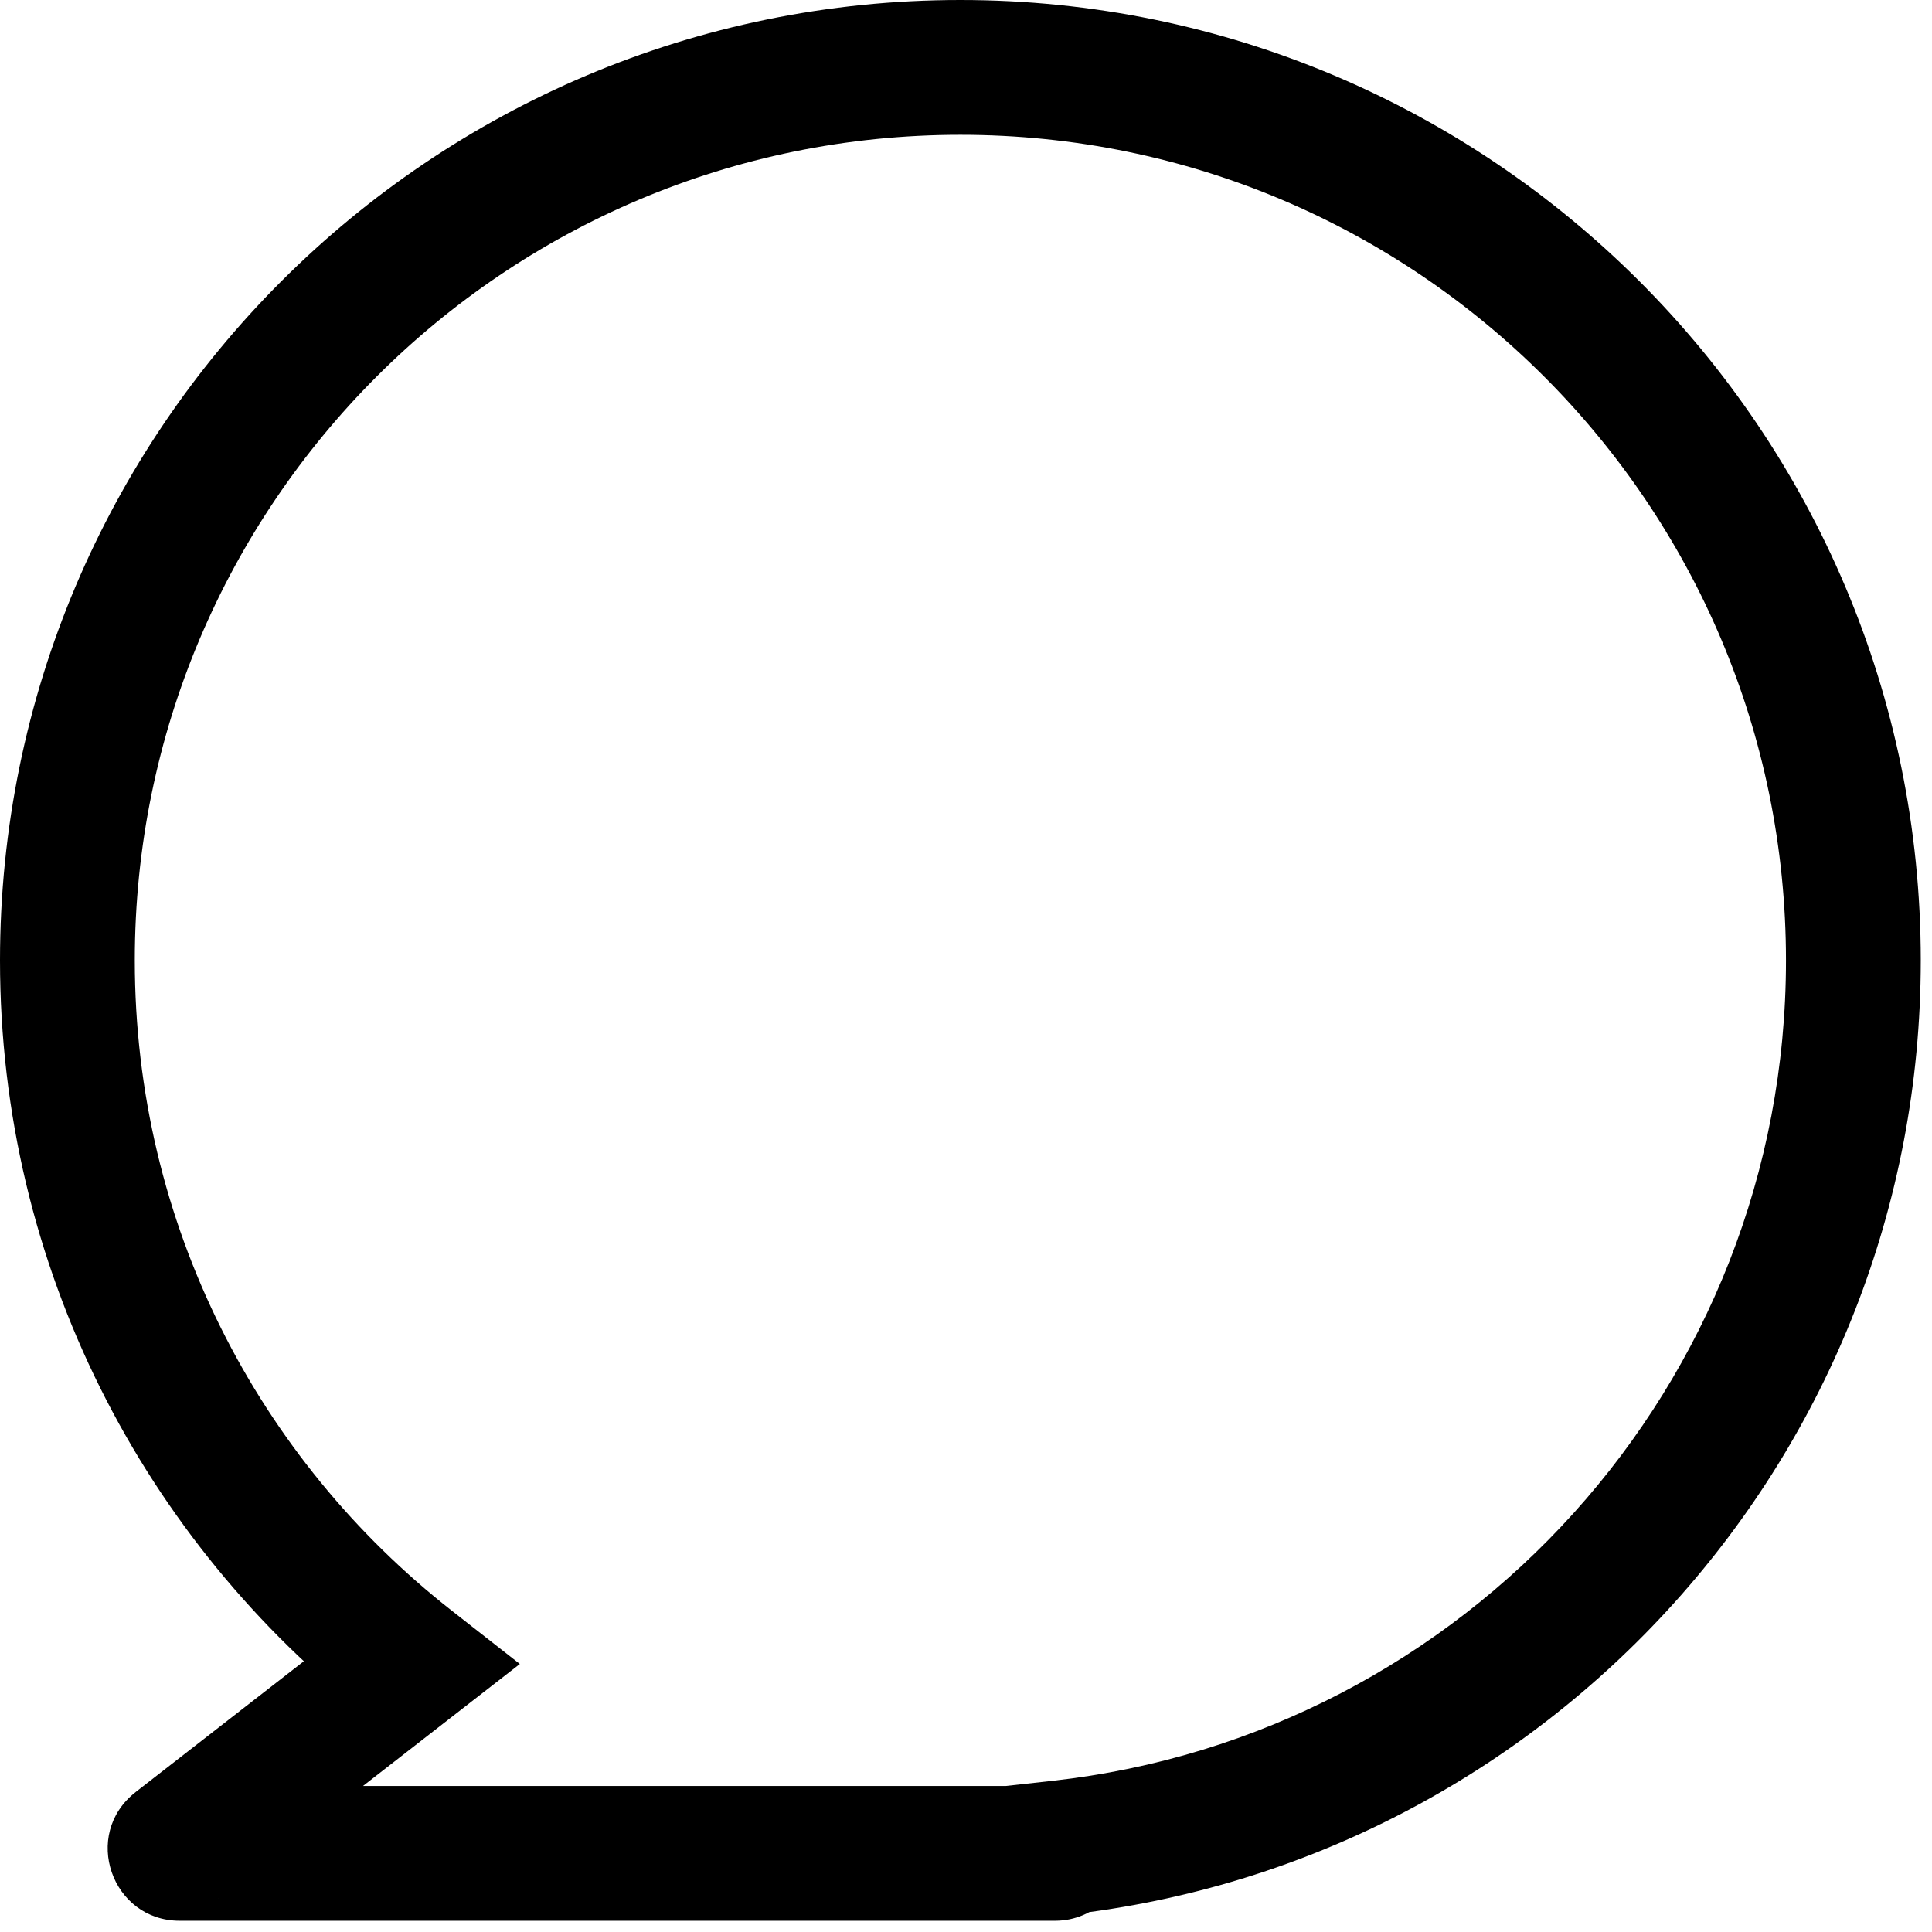 <svg width="43" height="43" viewBox="0 0 43 43" fill="none" xmlns="http://www.w3.org/2000/svg">
<path d="M23.583 41.127L23.418 39.636L22.083 39.784V41.127H23.583ZM23.583 41.15L25.083 41.156V41.15H23.583ZM23.483 41.25L23.483 42.75L23.484 42.75L23.483 41.25ZM3.938 41.071L3.017 39.887L3.017 39.888L3.938 41.071ZM9.132 37.031L10.053 38.215L11.57 37.035L10.057 35.85L9.132 37.031ZM21.375 1.5V3C31.523 3 39.75 11.227 39.75 21.375H41.25H42.75C42.75 9.57 33.18 0 21.375 0V1.5ZM41.25 21.375H39.75C39.75 30.832 32.604 38.621 23.418 39.636L23.583 41.127L23.748 42.618C34.437 41.436 42.75 32.379 42.75 21.375H41.25ZM23.583 41.127H22.083V41.15H23.583H25.083V41.127H23.583ZM23.583 41.15L22.083 41.145C22.086 40.38 22.705 39.751 23.482 39.75L23.483 41.25L23.484 42.75C24.372 42.749 25.08 42.03 25.083 41.156L23.583 41.15ZM23.483 41.25V39.75H4V41.25V42.75H23.483V41.25ZM4 41.25V39.75C5.328 39.75 5.915 41.433 4.86 42.255L3.938 41.071L3.017 39.888C1.812 40.827 2.482 42.75 4 42.75V41.25ZM3.938 41.071L4.859 42.255L10.053 38.215L9.132 37.031L8.211 35.847L3.017 39.887L3.938 41.071ZM9.132 37.031L10.057 35.85C5.758 32.484 3 27.252 3 21.375H1.5H0C0 28.214 3.214 34.302 8.207 38.212L9.132 37.031ZM1.5 21.375H3C3 11.227 11.227 3 21.375 3V1.5V0C9.57 0 0 9.57 0 21.375H1.5Z" fill="black"/>
</svg>
